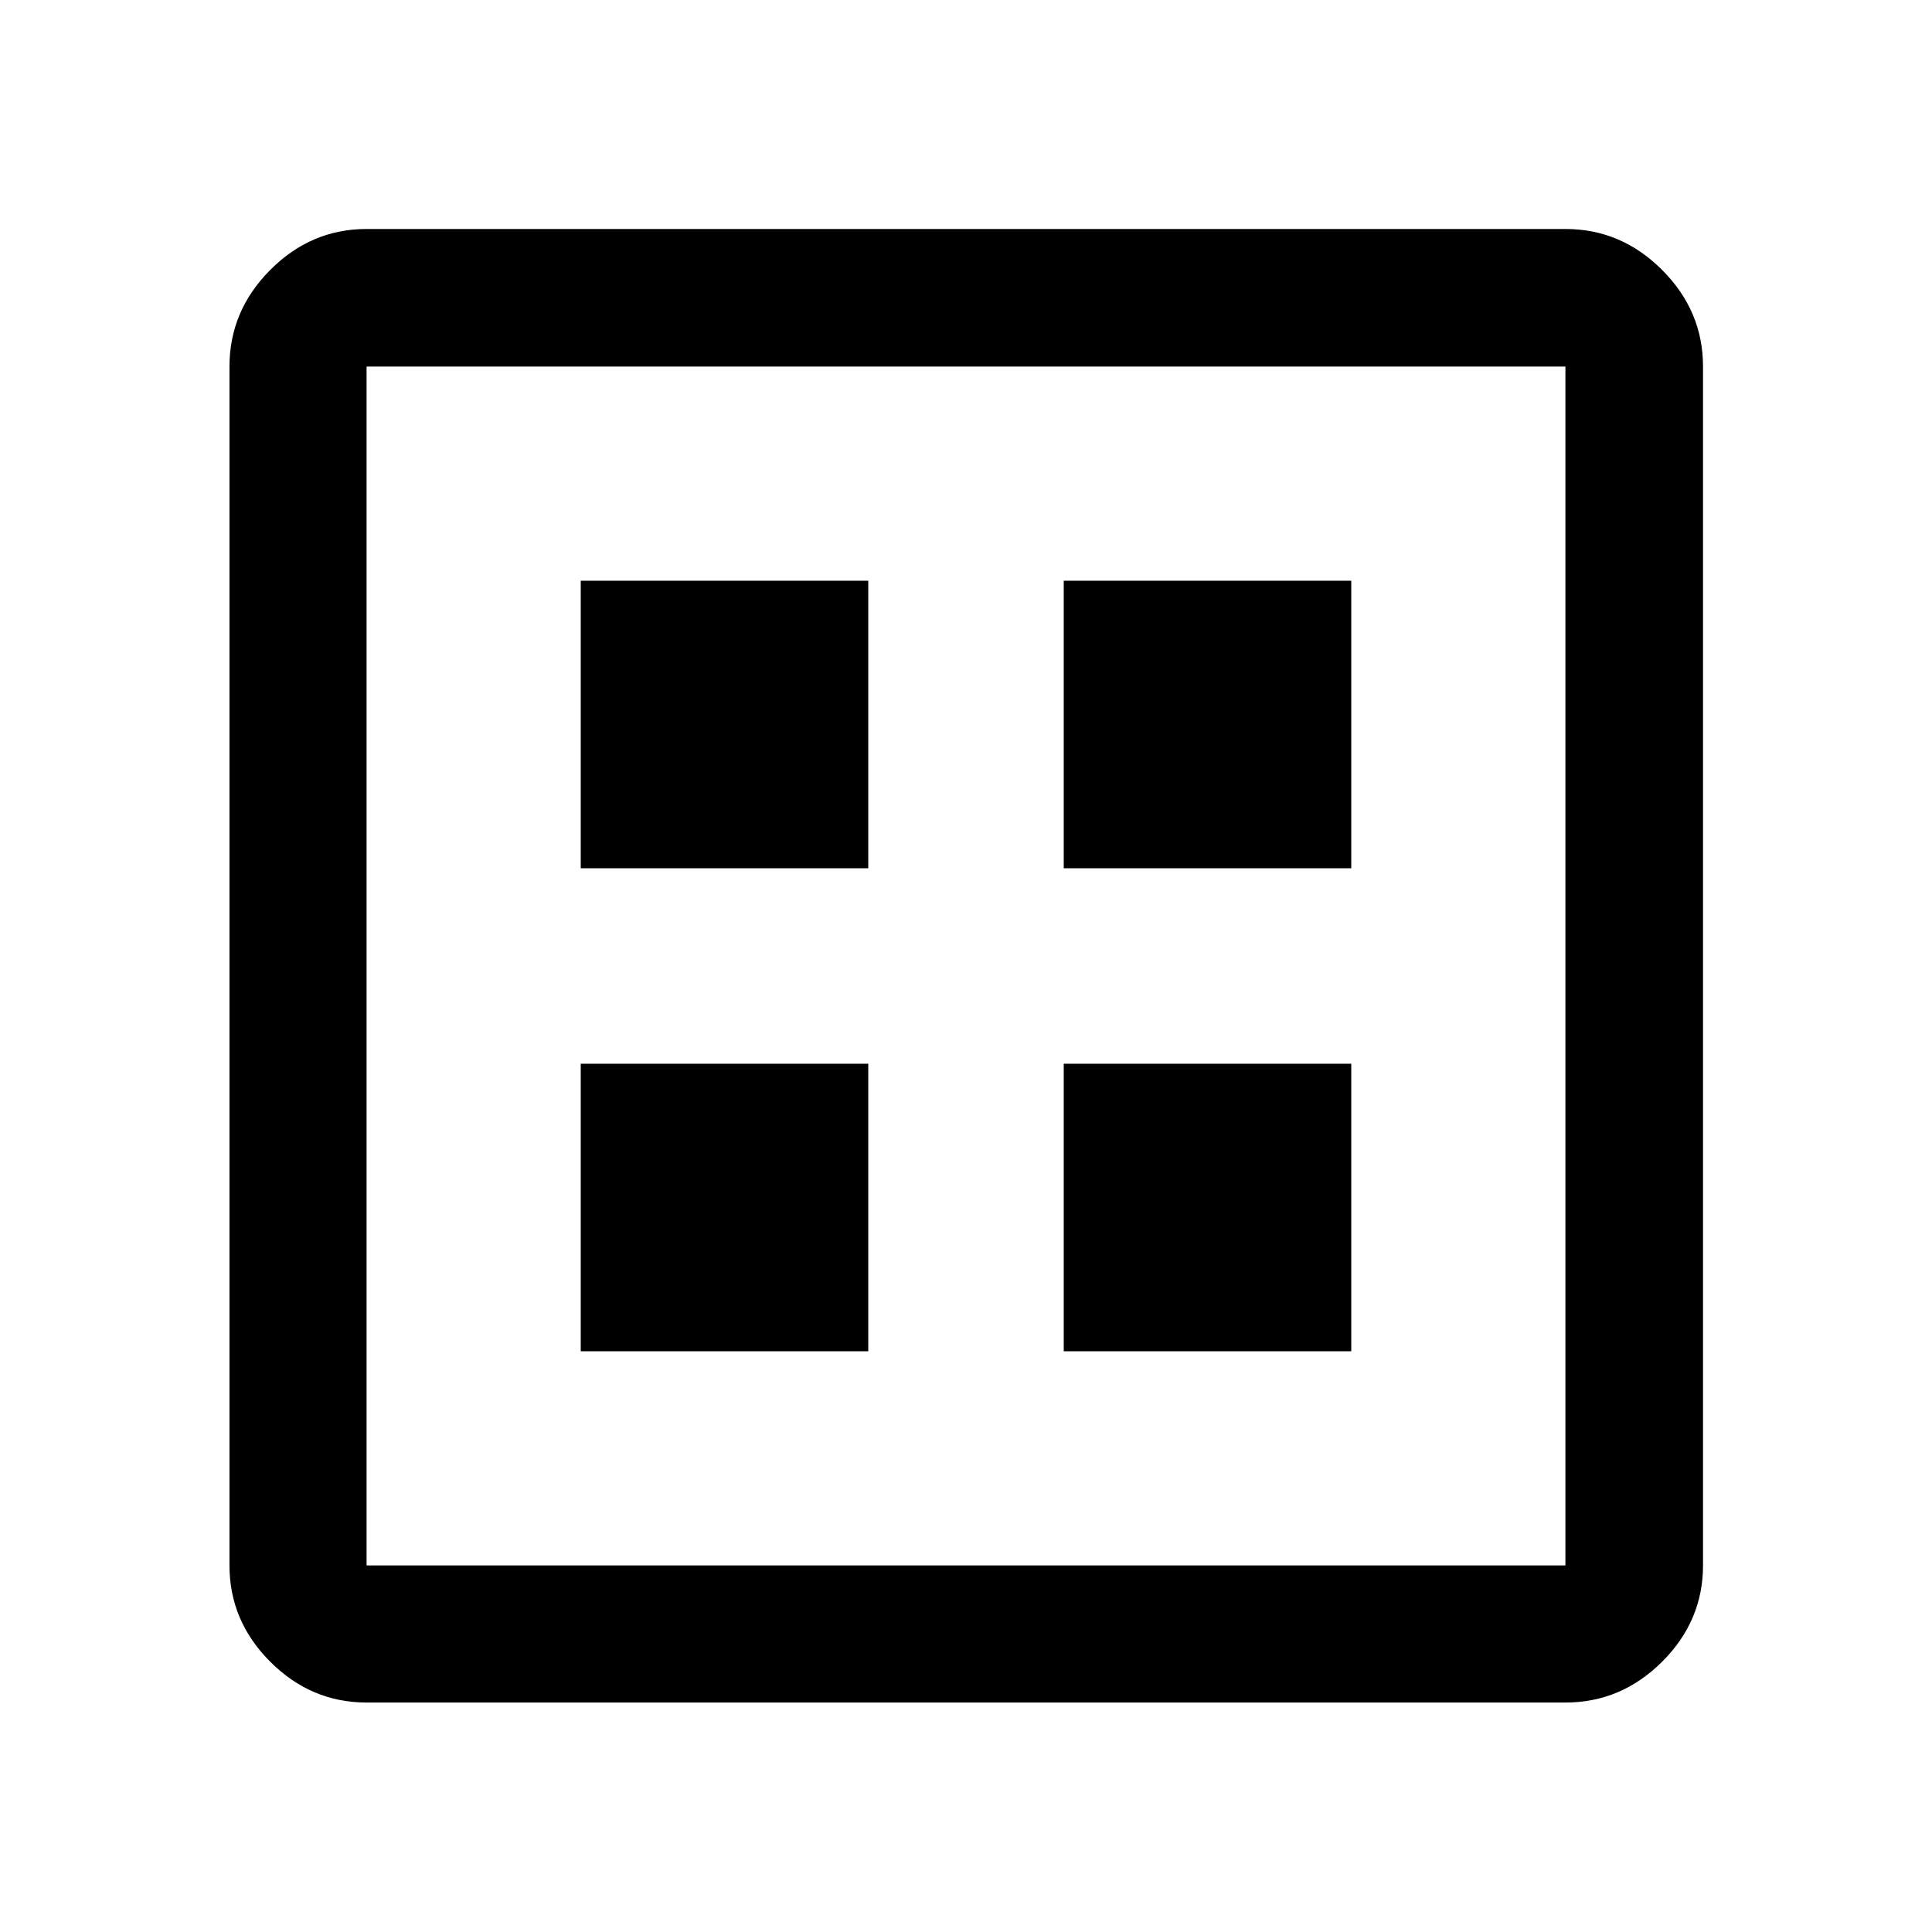 <svg xmlns="http://www.w3.org/2000/svg" width="48" height="48" viewBox="0 96 960 960"><path d="M288.565 767.435h142.87v-142.87h-142.87v142.87Zm240 0h142.87v-142.87h-142.87v142.87Zm-240-240h142.87v-142.87h-142.87v142.87Zm240 0h142.87v-142.87h-142.87v142.87ZM182.152 941.978q-27.599 0-47.865-20.265-20.265-20.266-20.265-47.865V278.152q0-27.697 20.265-48.033 20.266-20.337 47.865-20.337h595.696q27.697 0 48.033 20.337 20.337 20.336 20.337 48.033v595.696q0 27.599-20.337 47.865-20.336 20.265-48.033 20.265H182.152Zm0-68.13h595.696V278.152H182.152v595.696Zm0-595.696v595.696-595.696Z"/></svg>